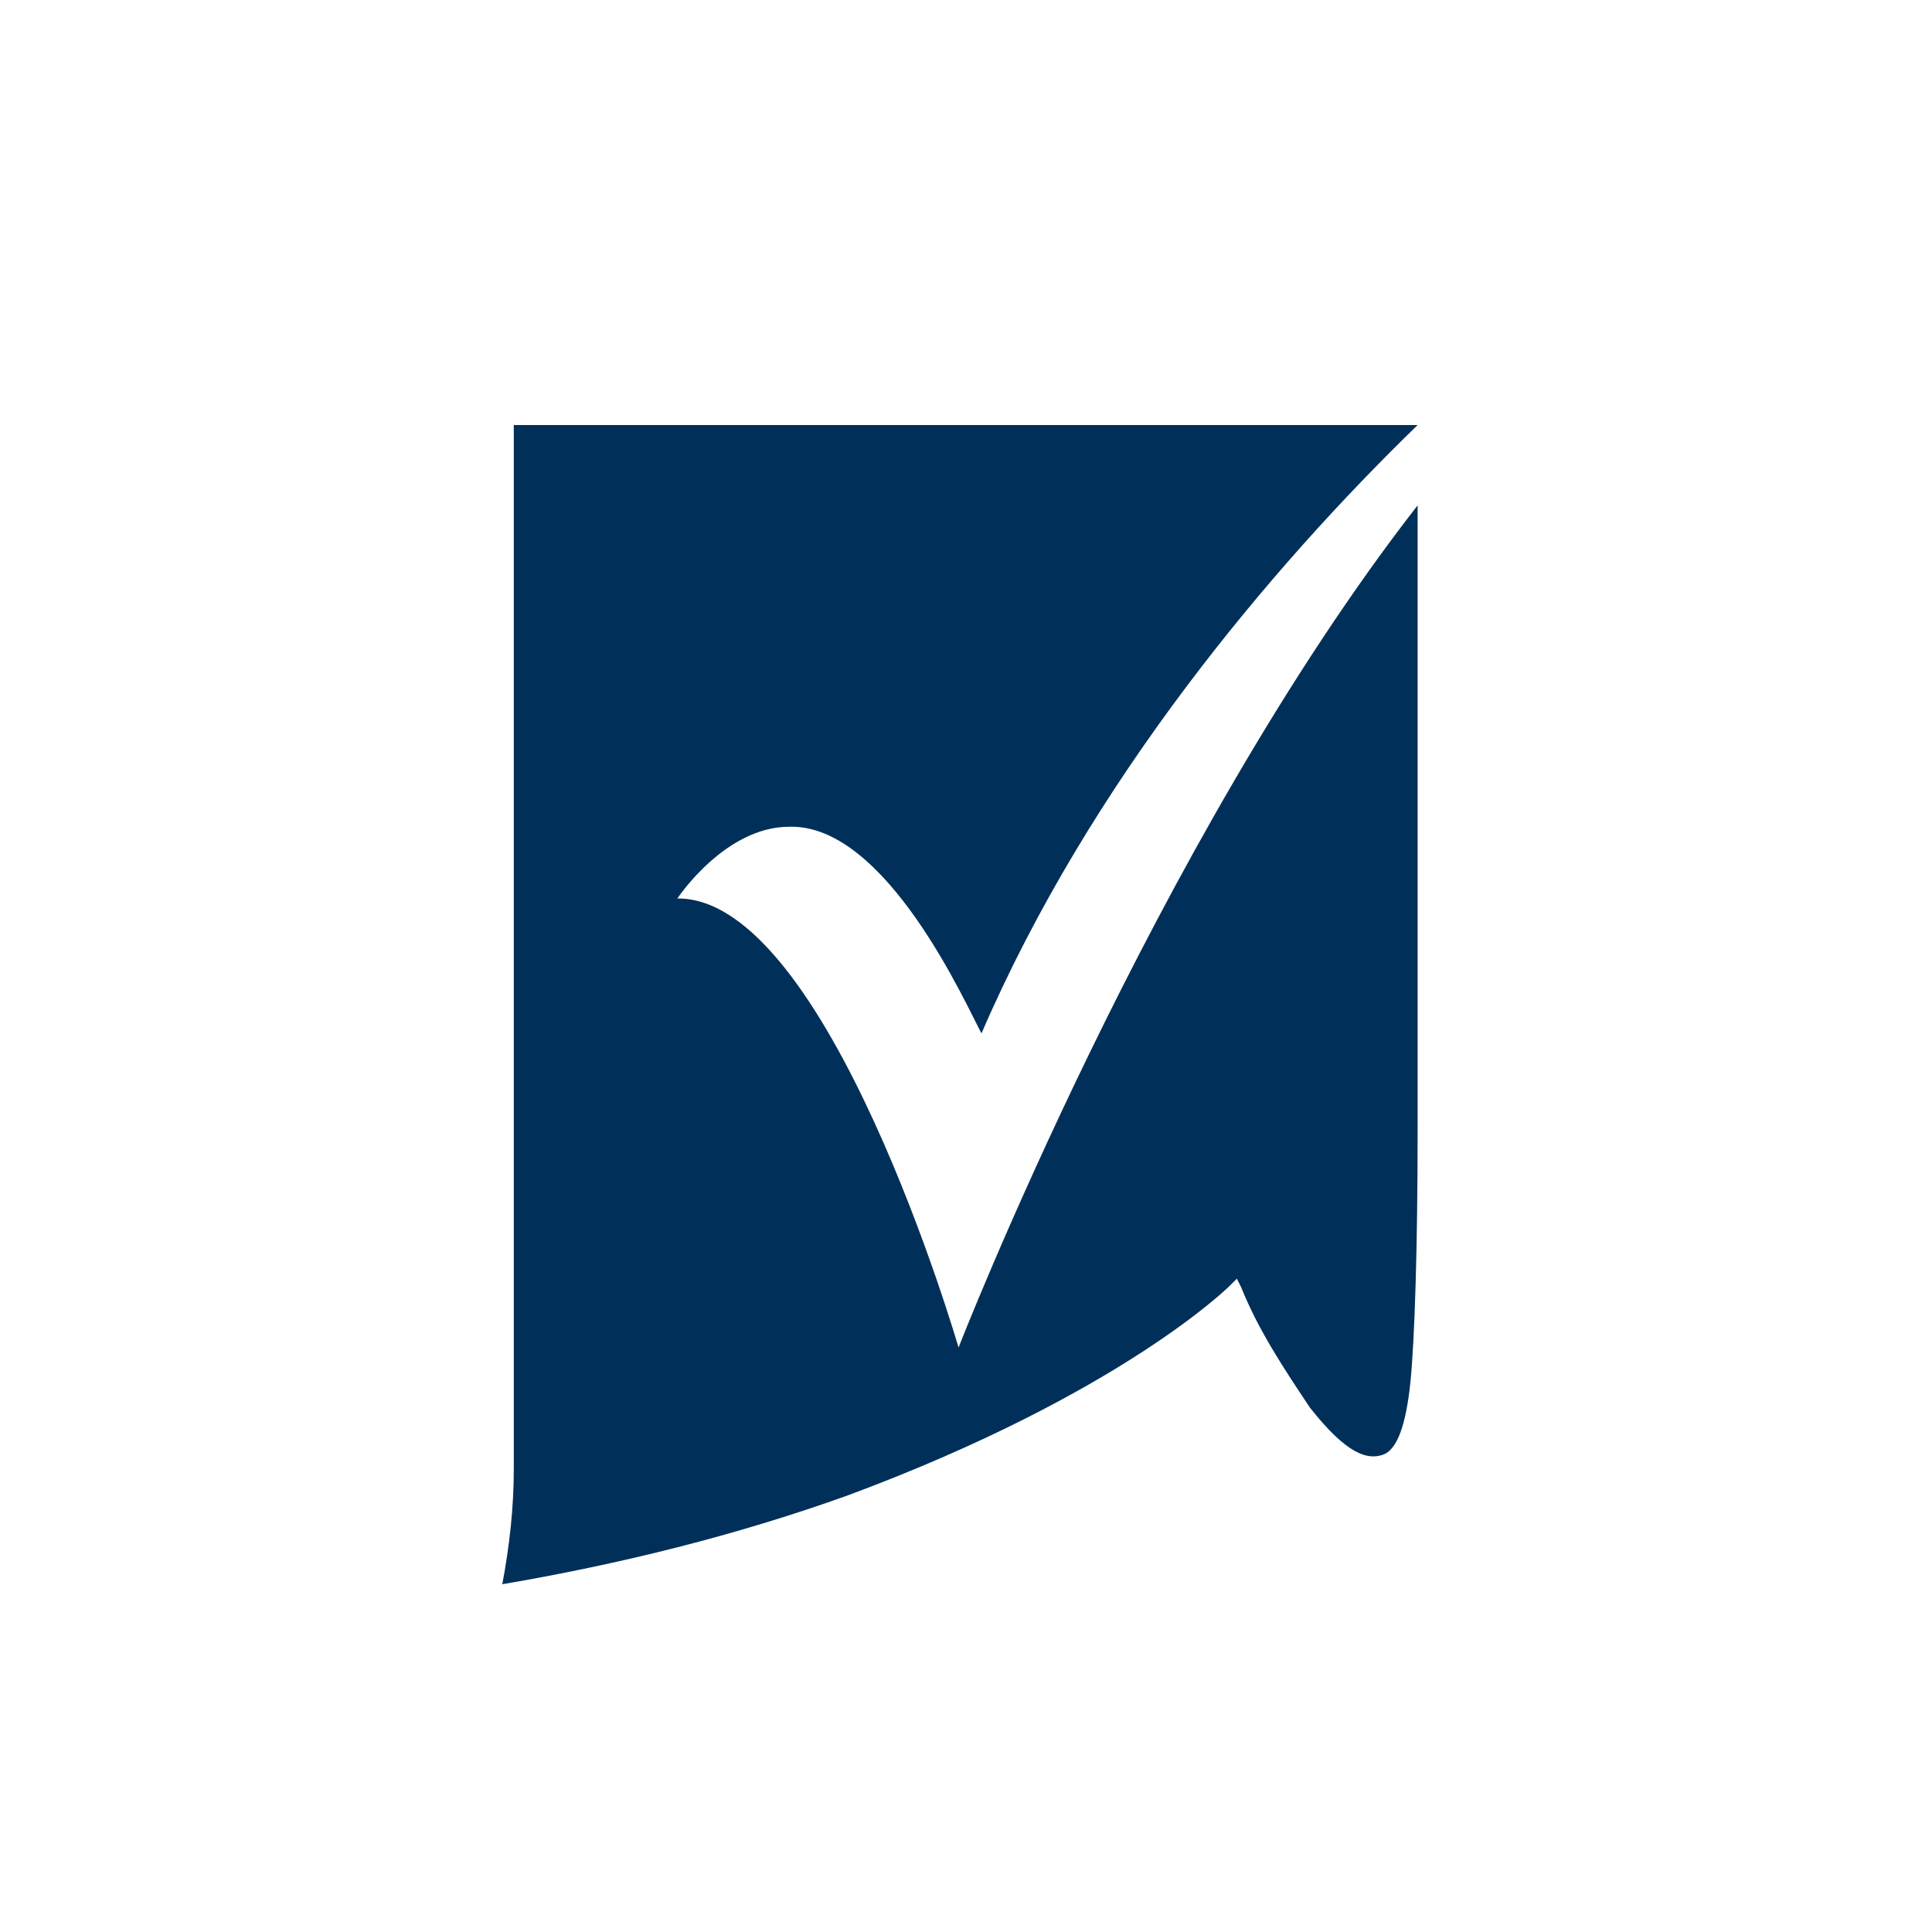 <svg width="50" height="50" viewBox="0 0 50 50" fill="none" xmlns="http://www.w3.org/2000/svg">
<path d="M17.53 23.253C17.53 23.253 18.755 21.396 20.426 21.396C22.951 21.322 25.03 26.074 25.401 26.743C28.223 20.208 32.901 14.676 36.688 11H13.297C13.297 13.265 13.297 36.099 13.297 37.993C13.297 39.032 13.186 39.998 13 41C16.045 40.48 19.052 39.738 21.948 38.698C29.04 36.062 31.824 33.277 31.824 33.277L32.01 33.092L32.121 33.314C32.567 34.428 33.235 35.431 33.904 36.433C34.869 37.658 35.389 37.77 35.76 37.658C36.168 37.547 36.391 36.842 36.502 35.765C36.614 34.651 36.688 32.238 36.688 29.23V13.079C29.894 21.805 24.807 34.874 24.807 34.874C24.807 34.874 21.428 23.215 17.53 23.253Z" fill="#003059"/>
</svg>
